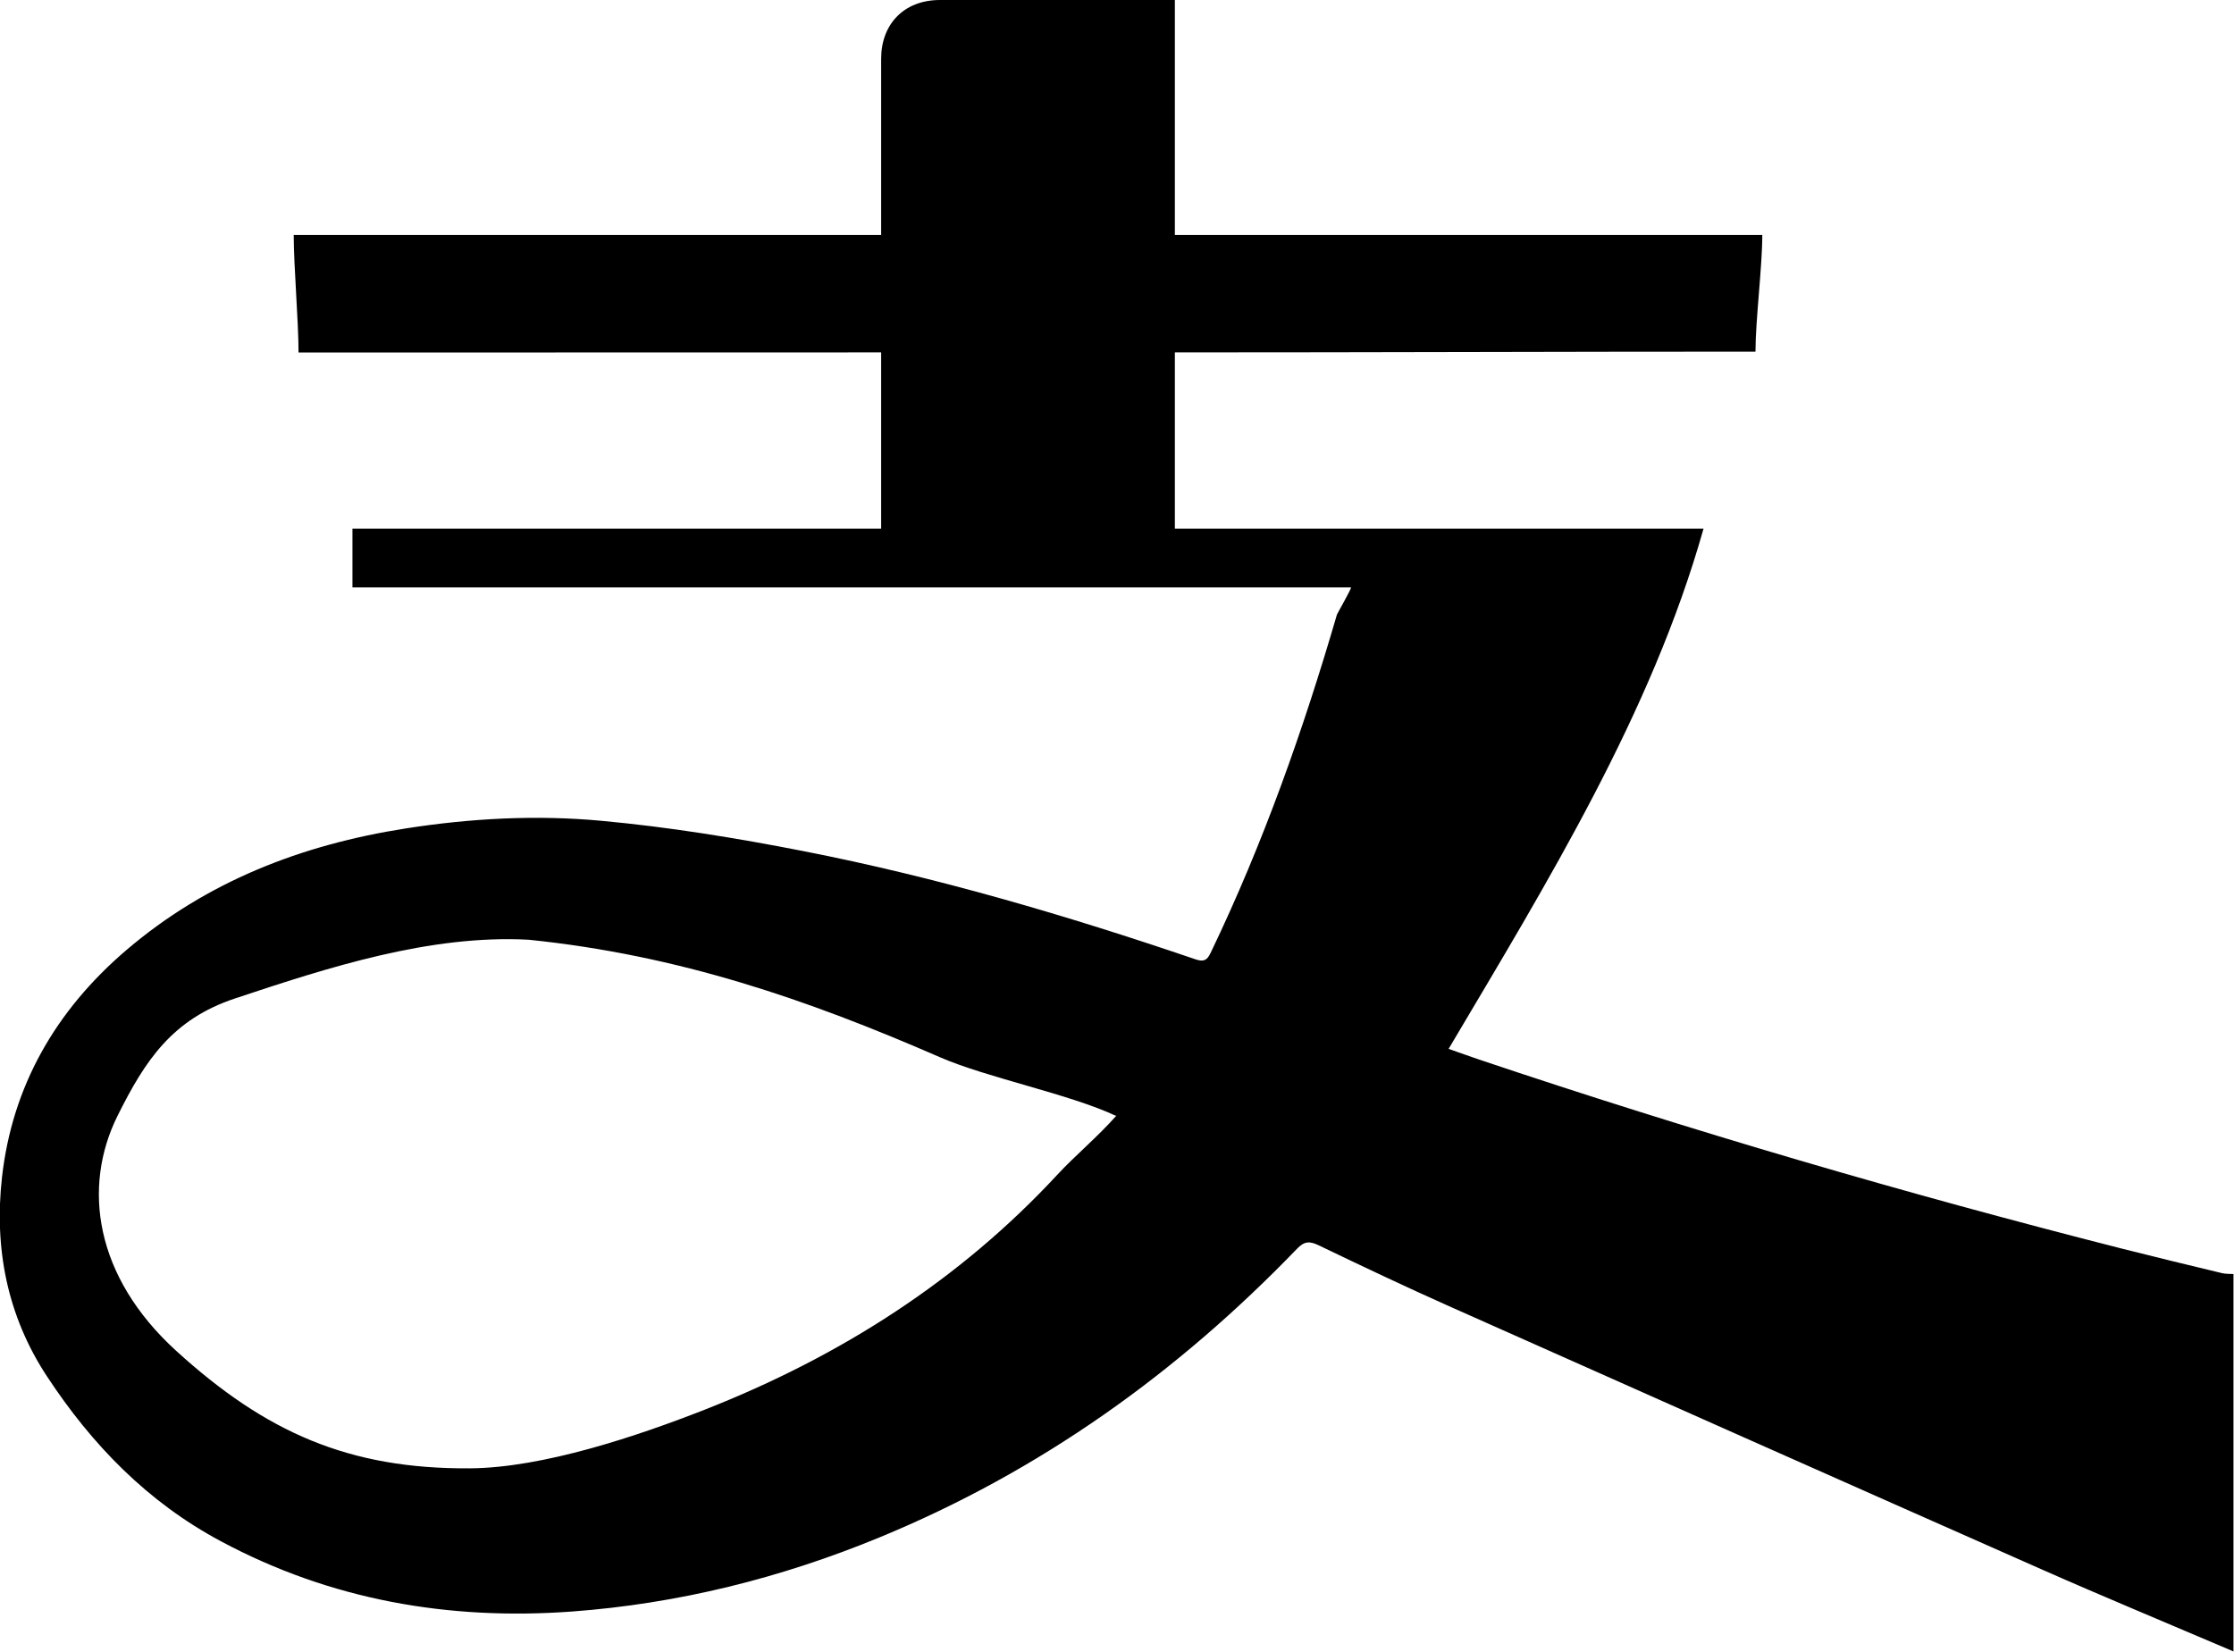<svg xmlns="http://www.w3.org/2000/svg" xmlns:xlink="http://www.w3.org/1999/xlink" preserveAspectRatio="xMidYMid" width="38.03" height="28.125" viewBox="0 0 38.03 28.125">
  <defs>
    <style>
      .cls-1 {
        fill: #000;
        fill-rule: evenodd;
      }
    </style>
  </defs>
  <path d="M38.021,28.117 C36.930,27.651 35.834,27.197 34.750,26.718 C31.386,25.230 28.025,23.735 24.665,22.238 C23.921,21.906 23.185,21.557 22.451,21.204 C22.290,21.126 22.202,21.133 22.076,21.265 C20.055,23.362 17.716,25.047 14.964,26.179 C13.294,26.867 11.550,27.304 9.736,27.438 C7.630,27.592 5.623,27.239 3.763,26.243 C2.503,25.570 1.561,24.591 0.801,23.436 C0.115,22.394 -0.100,21.239 0.034,20.044 C0.207,18.503 0.939,17.209 2.157,16.171 C3.517,15.012 5.126,14.383 6.907,14.105 C8.013,13.932 9.131,13.872 10.238,13.975 C11.389,14.081 12.537,14.268 13.671,14.490 C15.946,14.935 18.163,15.588 20.350,16.333 C20.497,16.383 20.550,16.346 20.609,16.223 C21.503,14.363 22.185,12.432 22.759,10.464 C22.762,10.452 23.000,10.036 23.000,10.000 C17.654,10.000 11.356,10.000 6.000,10.000 C6.000,9.487 6.000,9.507 6.000,9.000 C8.614,9.000 12.377,9.000 15.000,9.000 C15.000,8.033 15.000,6.974 15.000,6.000 C11.849,6.000 8.251,6.002 5.082,6.002 C5.082,5.464 5.000,4.532 5.000,4.000 C8.157,4.000 11.817,4.000 15.000,4.000 C15.000,3.916 15.000,4.068 15.000,4.000 C15.000,2.845 15.000,2.155 15.000,1.000 C15.000,0.418 15.382,0.001 16.000,-0.000 C17.387,-0.002 18.613,-0.000 20.000,-0.000 C20.060,-0.000 19.923,-0.000 20.000,-0.000 C20.000,1.465 20.000,2.525 20.000,4.000 C23.404,4.000 26.599,4.000 30.000,4.000 C30.000,4.539 29.884,5.455 29.884,5.987 C26.500,5.987 23.400,6.000 20.000,6.000 C20.000,6.971 20.000,8.027 20.000,9.000 C22.912,9.000 26.064,9.000 29.000,9.000 C28.112,12.147 26.344,15.016 24.660,17.858 C24.846,17.923 25.014,17.984 25.183,18.041 C28.787,19.254 32.438,20.322 36.130,21.261 C36.694,21.404 37.259,21.540 37.824,21.676 C37.887,21.692 37.955,21.687 38.021,21.692 C38.021,23.834 38.021,25.975 38.021,28.117 ZM19.000,19.000 C18.905,18.948 19.054,19.025 19.000,19.000 C18.208,18.627 16.802,18.350 16.000,18.000 C13.752,17.020 11.559,16.262 9.000,16.000 C7.323,15.910 5.594,16.469 4.000,17.000 C2.937,17.354 2.473,18.047 2.000,19.000 C1.398,20.213 1.613,21.737 3.000,23.000 C4.525,24.389 5.940,25.014 8.000,25.000 C9.244,24.992 10.856,24.449 12.000,24.000 C14.312,23.091 16.342,21.790 18.000,20.000 C18.300,19.676 18.693,19.349 19.000,19.000 Z" class="cls-1"/>
</svg>
